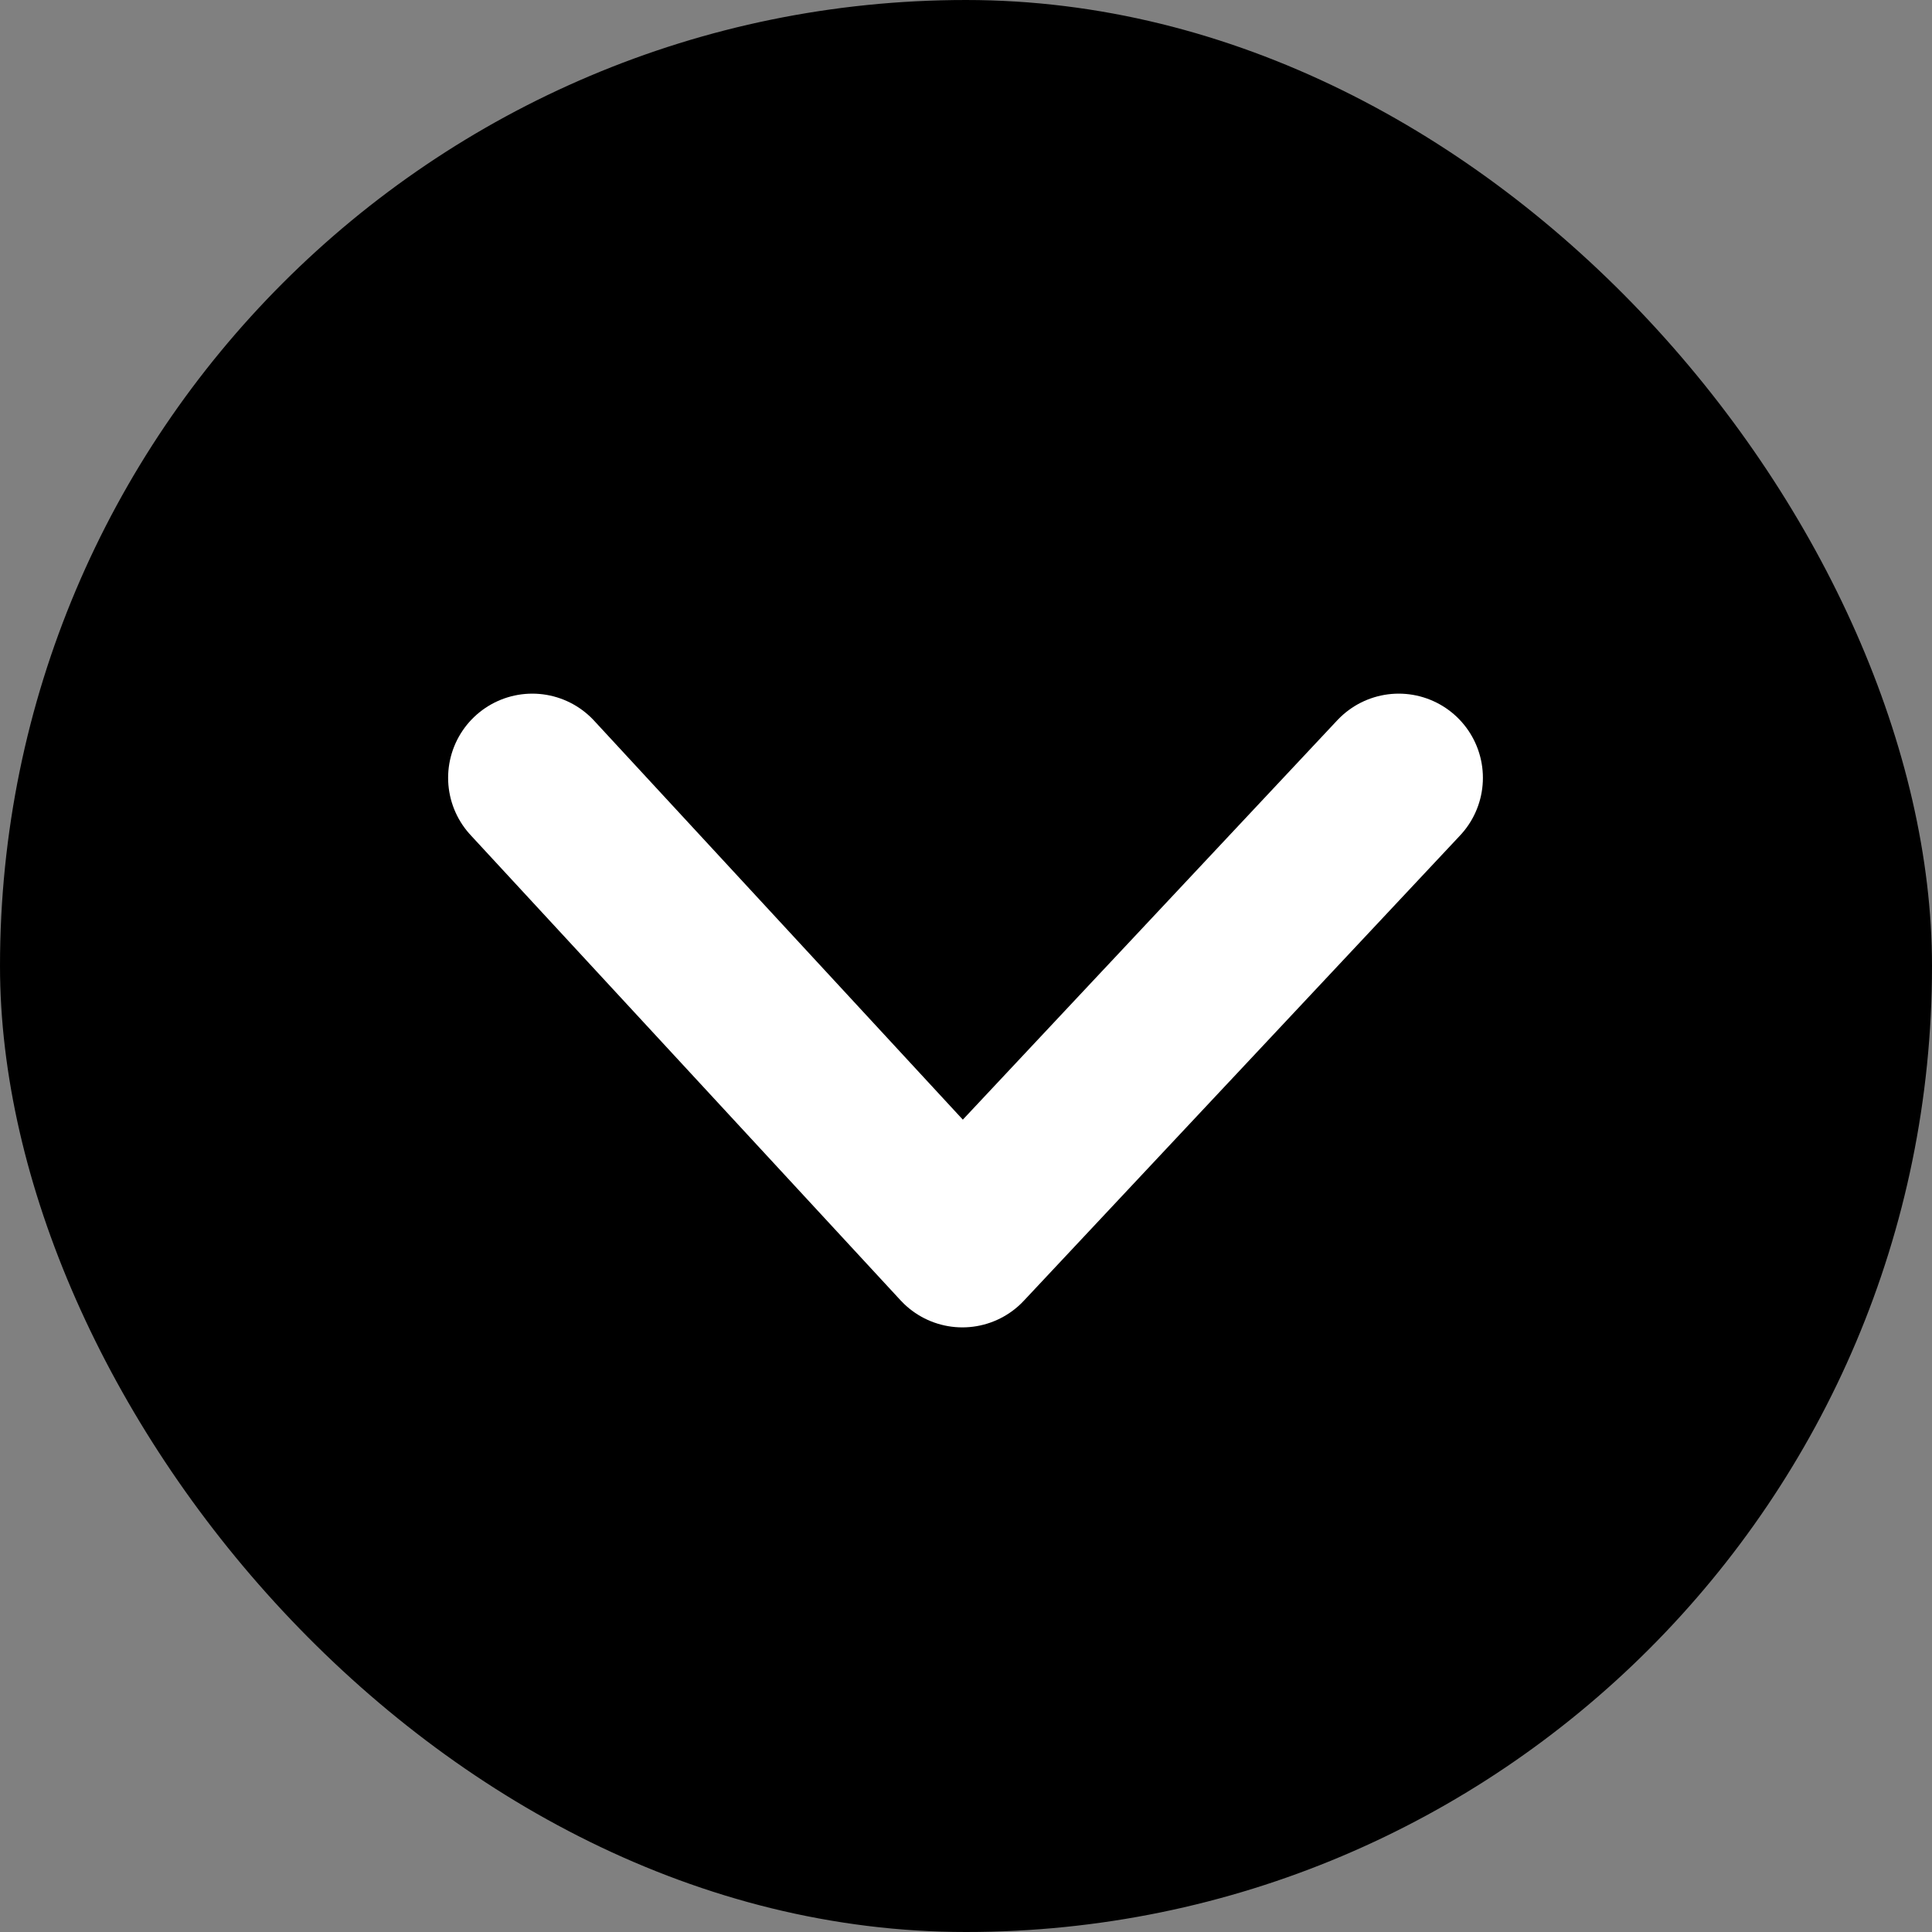 <svg xmlns="http://www.w3.org/2000/svg" width="27.541" height="27.541" viewBox="0 0 27.541 27.541">
  <rect x="0" y="0" width="27.541" height="27.541" fill="#808080" stroke="none"/>
  <g id="v" transform="translate(430.541 40.541) rotate(180)">
    <rect id="사각형_362" data-name="사각형 362" width="27.541" height="27.541" rx="13.77" transform="translate(403 13)"/>
    <path id="패스_36" data-name="패스 36" d="M0,6.634,6.22,0l6.131,6.634" transform="translate(410.602 22.819)" fill="none" stroke="#fff" stroke-linecap="round" stroke-linejoin="round" stroke-width="2.4"/>
  </g>
</svg>
